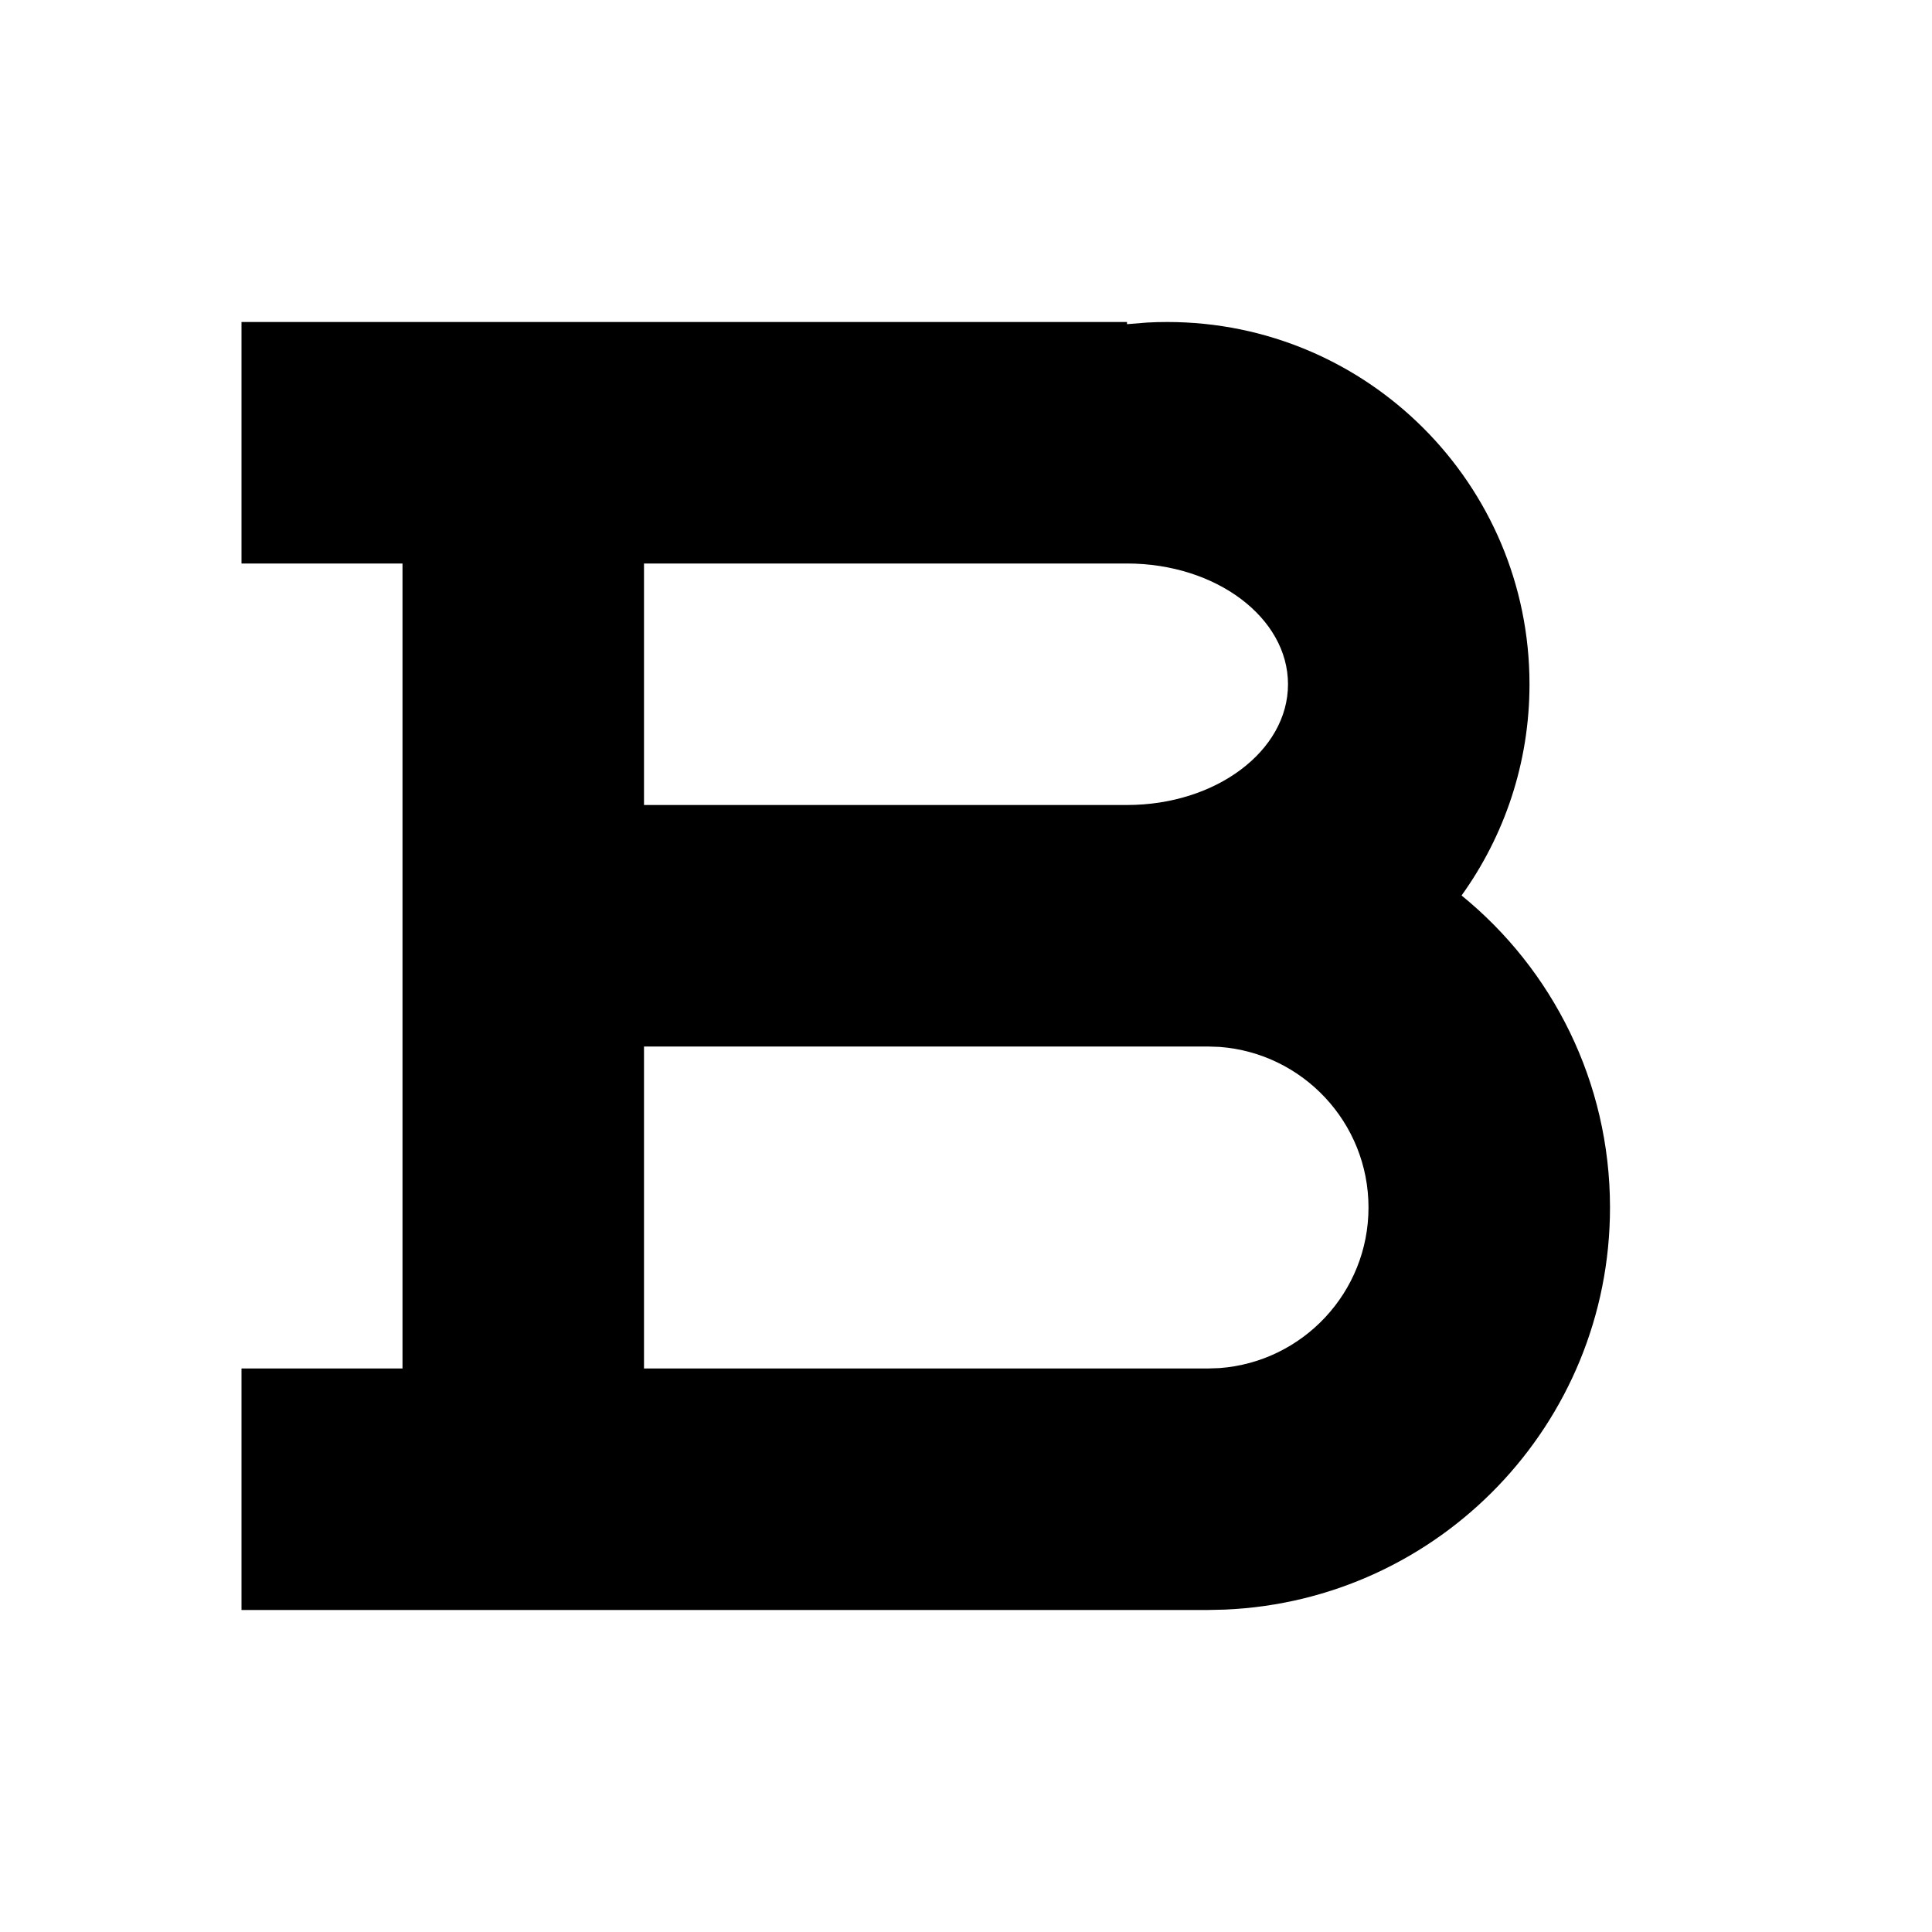 <svg xmlns="http://www.w3.org/2000/svg" width="24" height="24" viewBox="0 0 24 24">
  <g fill="none" fill-rule="evenodd">
    <rect width="24" height="24"/>
    <path fill="currentColor" d="M3,20 L3,17 L5,17 L5,7 L3,7 L3,4 L14,4 L14,4.027 L14.248,4.007 C14.332,4.002 14.415,4 14.5,4 C16.985,4 19,6.015 19,8.5 C19,9.479 18.687,10.385 18.156,11.124 C19.281,12.039 20,13.436 20,15 C20,17.689 17.878,19.882 15.217,19.995 L15,20 L3,20 Z M15,13 L8,13 L8,17 L15,17 L15.149,16.995 C16.184,16.918 17,16.054 17,15 C17,13.946 16.184,13.082 15.149,13.005 L15,13 Z M14,7 L8,7 L8,10 L14,10 C15.105,10 16,9.328 16,8.5 C16,7.672 15.105,7 14,7 Z"/>
  </g>
</svg>
